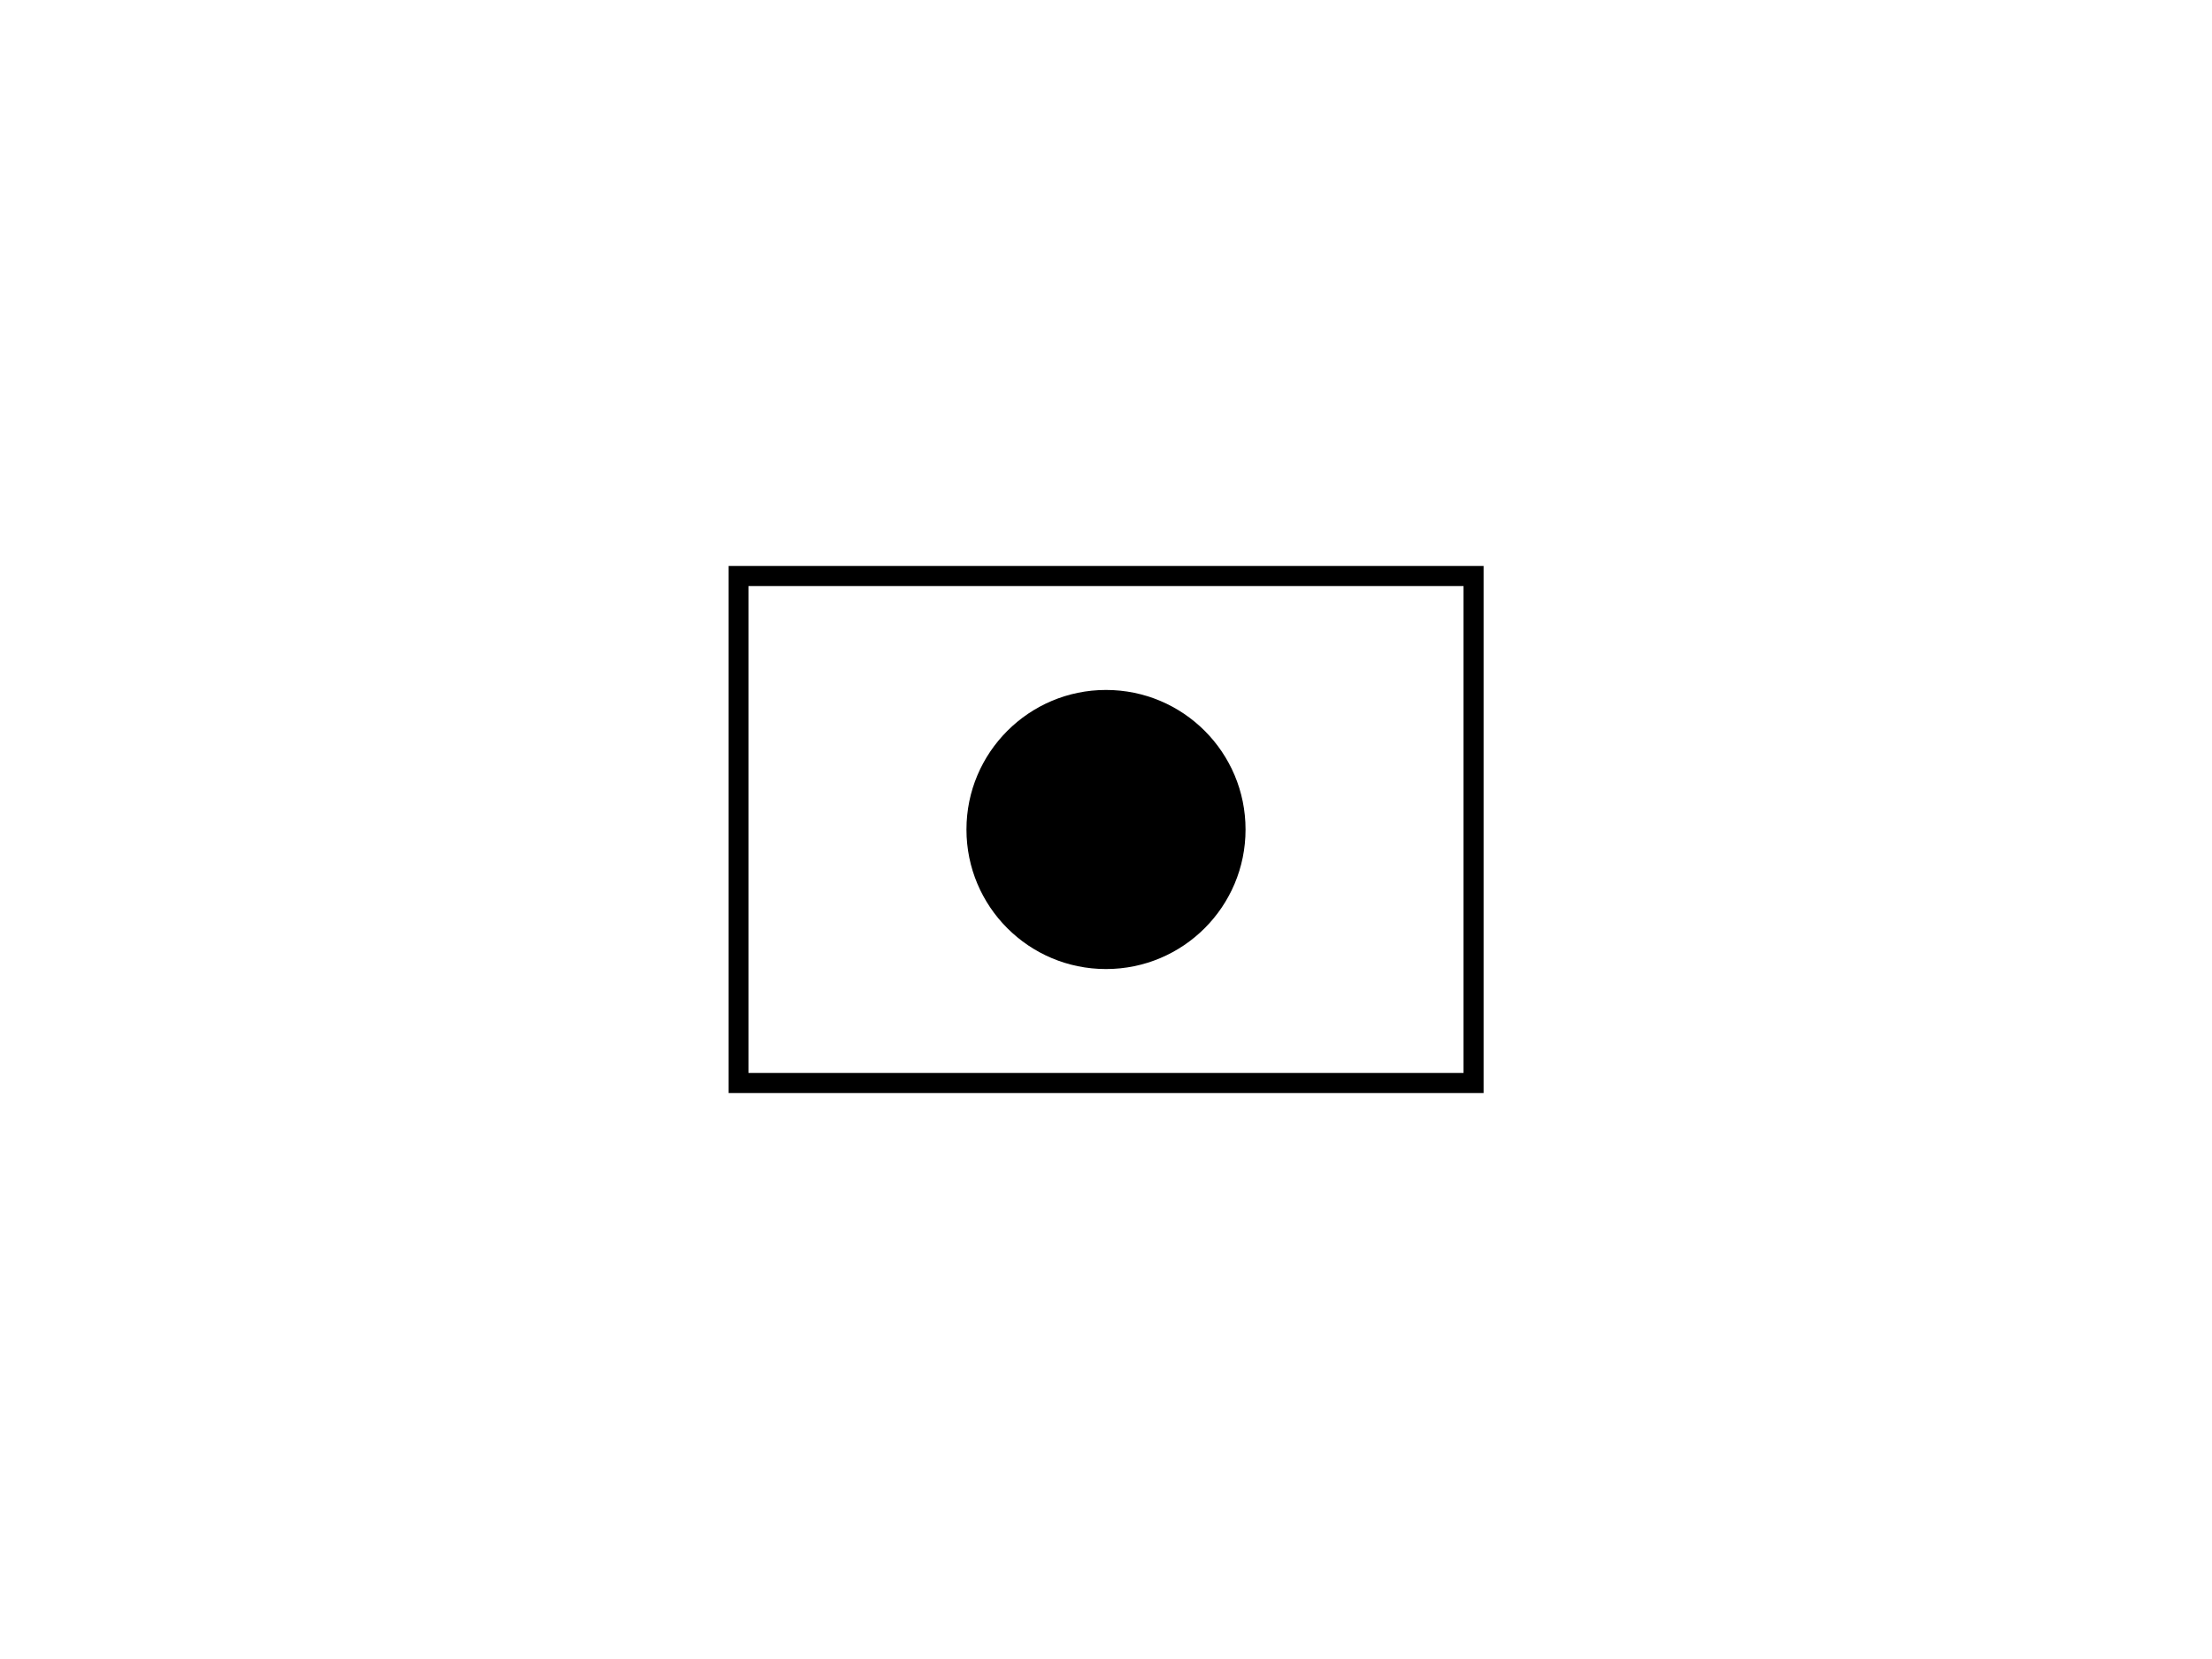 <svg xmlns="http://www.w3.org/2000/svg" xmlns:xlink="http://www.w3.org/1999/xlink" x="0px" y="0px" viewBox="0 0 1024 768" >
<g>
	<path class="layout" data-layout="5" d="M686.7,506H337.3V262h349.5V506z M346.5,496.7h331V271.3h-331V496.7z"/>
	<path class="layout" data-layout="5" d="M447.4,384c0-35.7,29-64.6,64.6-64.6c35.7,0,64.6,28.9,64.6,64.6c0,35.7-28.9,64.6-64.6,64.6
		C476.3,448.6,447.4,419.7,447.4,384z"/>
</g>
</svg>